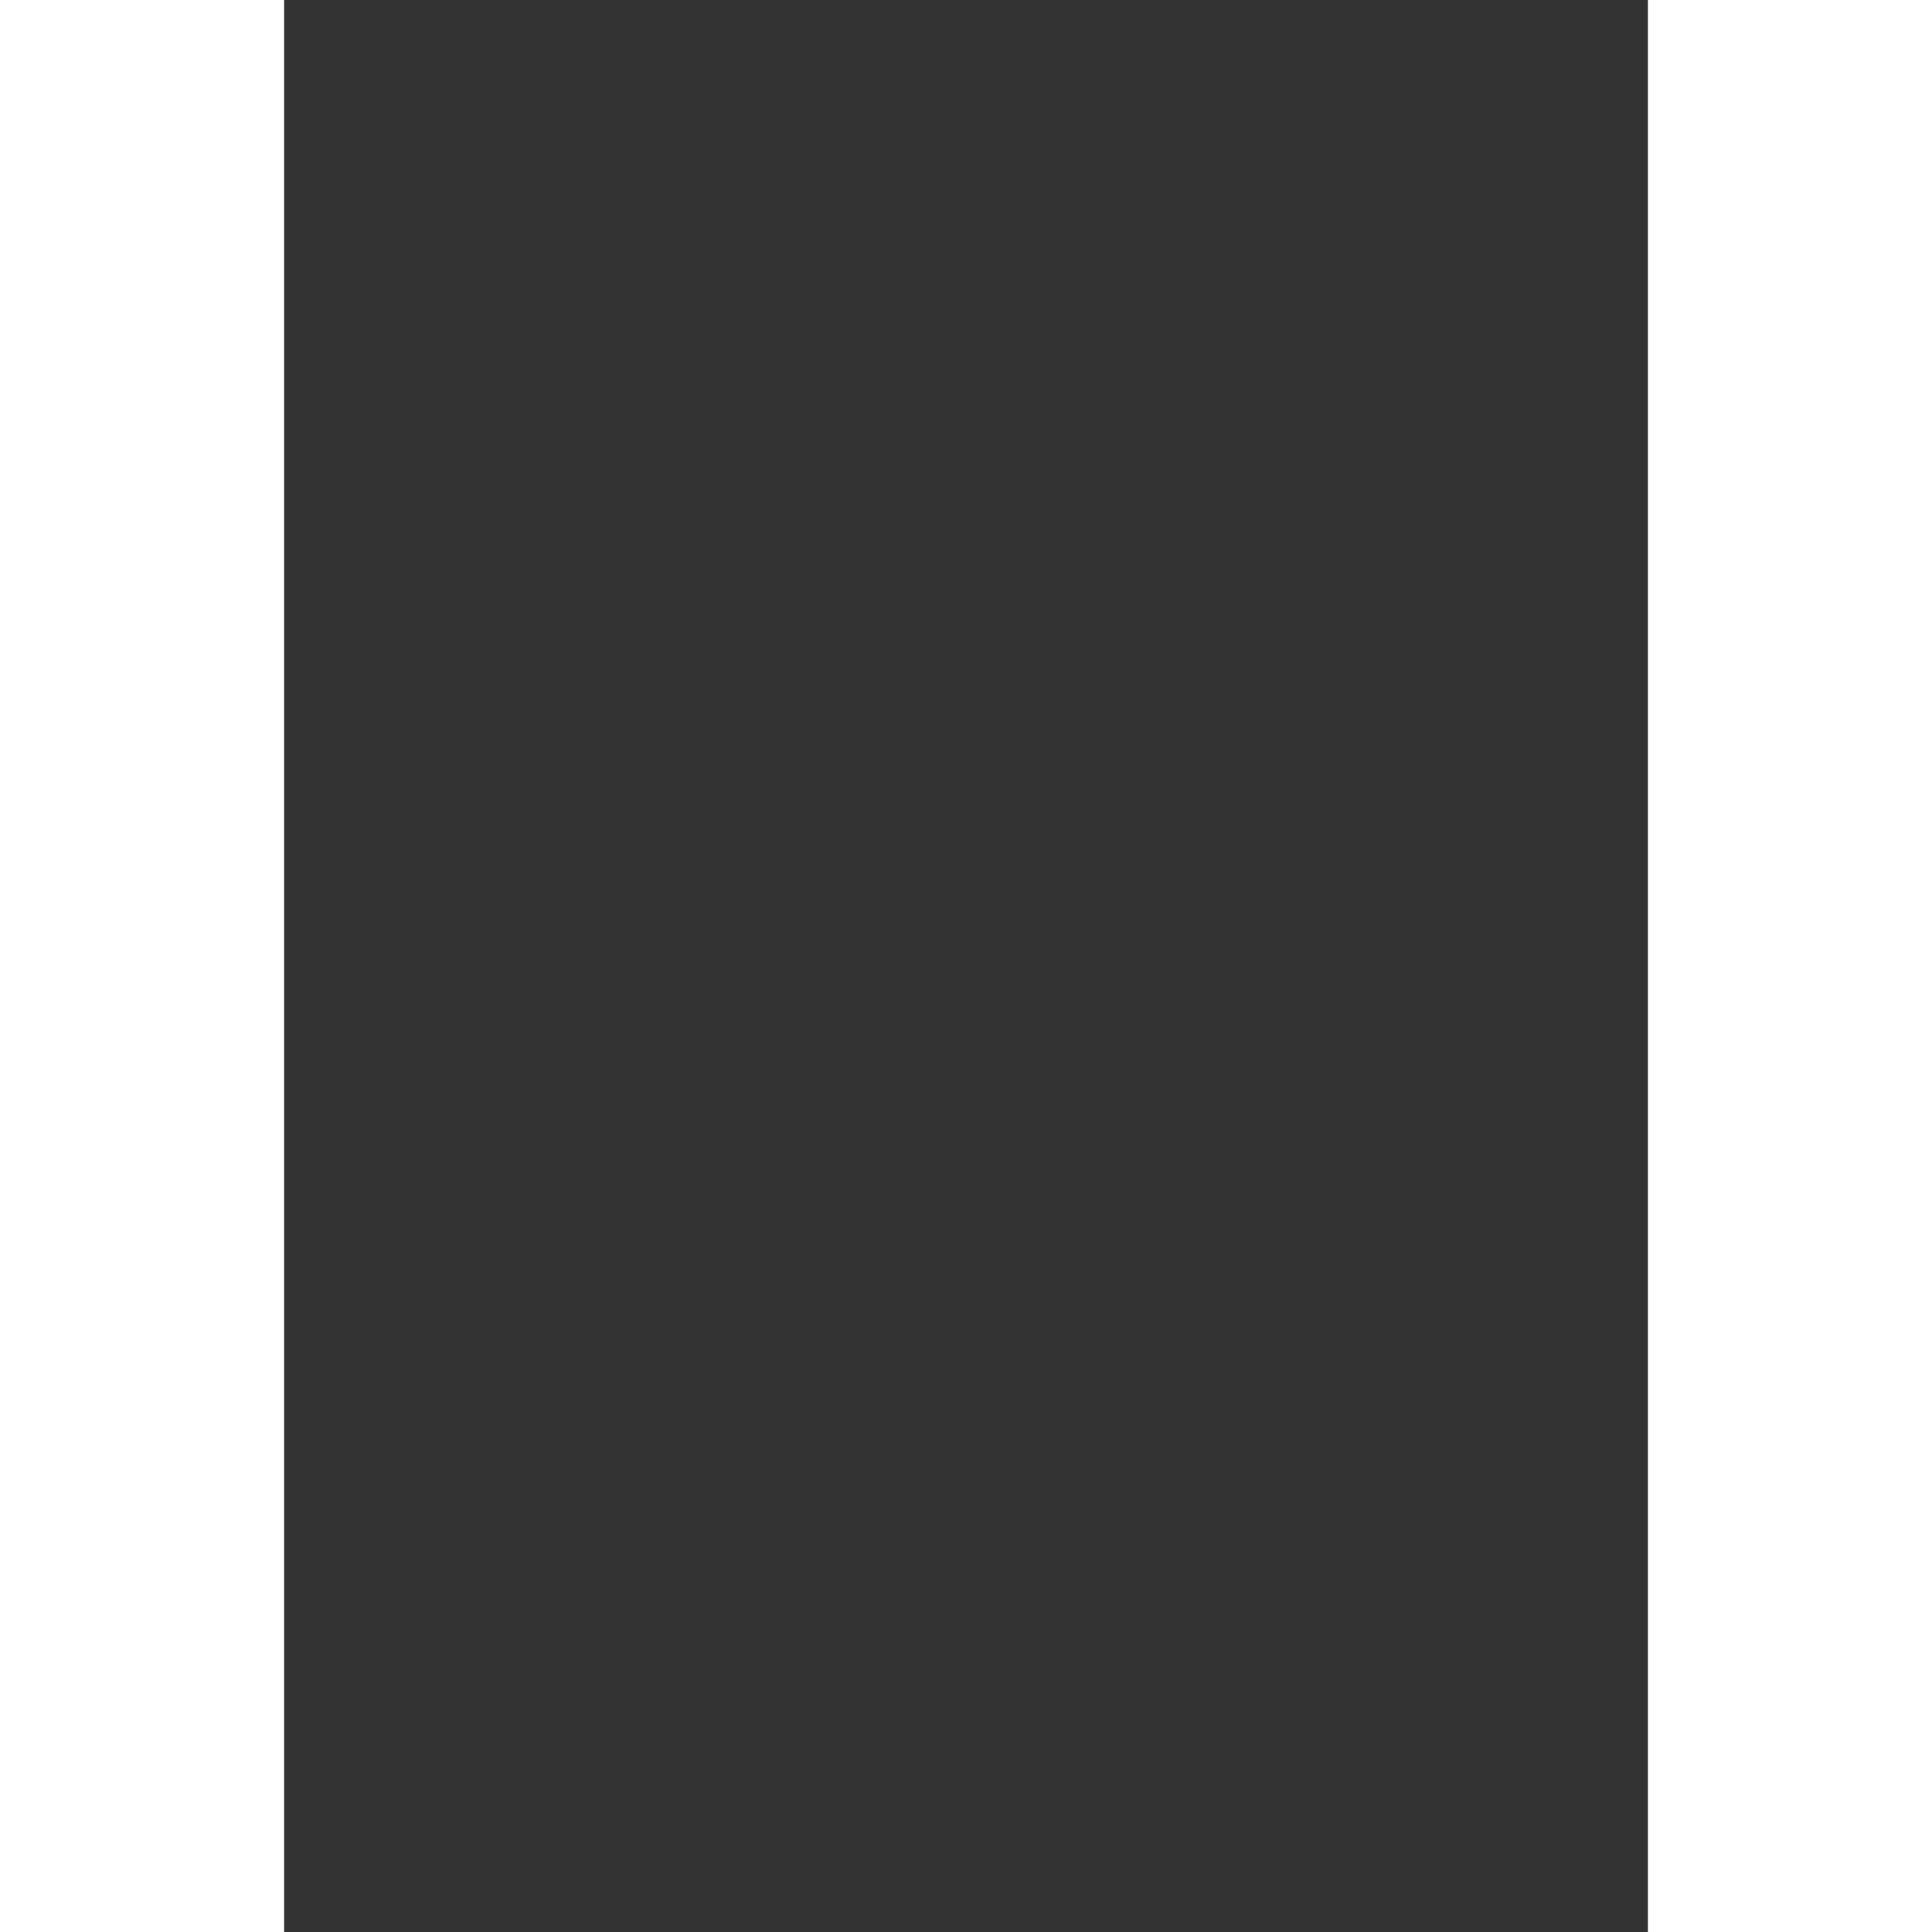 <?xml version="1.0" encoding="UTF-8"?>
<!DOCTYPE svg PUBLIC "-//W3C//DTD SVG 1.1//EN" "http://www.w3.org/Graphics/SVG/1.1/DTD/svg11.dtd">
<!-- Creator: CorelDRAW X6 -->
<svg xmlns="http://www.w3.org/2000/svg" xml:space="preserve" width="192px" height="192px" version="1.1" style="shape-rendering:geometricPrecision; text-rendering:geometricPrecision; image-rendering:optimizeQuality; fill-rule:evenodd; clip-rule:evenodd"
viewBox="0 0 192 272"
 xmlns:xlink="http://www.w3.org/1999/xlink">
 <rect x="0" y="0" width="192" height="272" fill="#333333" stroke="none"/>
 <defs>
  <style type="text/css">
   <![CDATA[
    .fil0 {fill:white}
   ]]>
  </style>
 </defs>
 <g id="Слой_x0020_1">
  <g id="_148884464">
   <path class="fil0" d="M920 387c-2,0 -7,-1 -9,-2 -19,-4 -31,-8 -48,-17 -5,-3 -5,-2 -6,-4 3,0 6,2 9,2 3,1 5,2 8,2 3,1 5,2 8,2 9,2 27,7 35,7l33 0c15,0 35,-5 50,-9 3,-1 13,-4 15,-4 -2,3 -9,6 -13,8l-10 5c-3,1 -33,8 -36,8l-37 0zm-26 -119c0,-1 5,-5 6,-5 2,-2 5,-3 7,-4 6,-4 13,-6 -2,-6 -6,0 -11,-1 -15,2 -7,4 -10,8 -15,11 -2,1 -3,3 -5,4l-14 12c-5,4 -3,4 -4,13l-3 31c0,4 -1,12 -2,15 -2,1 -8,2 -11,3 -4,1 -8,2 -11,3 -5,2 -15,7 -18,11 -3,4 1,7 3,9 2,2 5,4 8,7 15,11 27,19 44,26 2,1 3,1 5,2 9,4 33,14 42,15 2,0 5,0 6,0 10,0 45,1 53,-1 3,-1 12,-4 16,-5 7,-2 13,-5 19,-8 4,-2 6,-3 10,-4 9,-3 15,-7 22,-11l12 -8c5,-3 15,-11 18,-16 4,-8 -8,-14 -14,-17l-21 -6c-1,-4 -1,-11 -2,-16l-3 -32c-1,-5 -1,-6 -4,-9l-11 -11c-4,-4 -24,-22 -30,-22l-27 6c-2,0 -3,1 -5,1l-41 11c-5,1 -12,4 -12,0z"/>
   <path class="fil0" d="M936 542c2,0 8,0 9,-1 3,-2 14,-15 16,-15 1,0 1,2 0,2l-21 28c-2,2 -2,4 -4,4 -1,0 -14,-16 -16,-19l-6 -8c-3,-4 -3,-2 -3,-5 2,0 7,4 9,6 6,6 8,8 16,8zm-13 -23c2,-1 5,0 6,-1 1,-1 0,-1 2,-2 3,-1 7,0 11,0l2 2c3,0 6,-1 6,2 0,1 -1,1 -2,1l-24 0c-2,0 -2,-1 -2,-3zm-7 -31c0,-2 0,-2 2,-2 11,-7 16,-1 19,-1 4,0 5,-2 10,-2 6,0 15,5 10,6 -4,0 -4,-1 -8,1 -6,3 -8,2 -16,2 -5,0 -4,-3 -17,-3zm22 -21c7,0 8,-6 11,-7 2,1 1,0 2,2l4 5c5,8 -6,1 -11,4 -1,1 -2,2 -3,2 -6,3 -9,-2 -12,-3 -1,0 -2,0 -3,0 -8,1 -10,2 -6,-5 7,-13 2,1 18,1zm-123 -31c0,-1 1,-6 2,-7 1,-2 2,-3 3,-5 2,-3 6,-7 6,-9 -5,0 -4,0 -6,3 -7,8 -11,20 -6,31 5,13 10,15 15,22 2,3 5,7 8,10 3,3 23,30 27,36 3,3 5,7 7,10 -1,1 -1,2 -2,2 -2,0 -5,-5 -6,-6 -1,-1 -5,-6 -6,-6 -1,0 -25,7 -26,8 1,3 4,5 6,7 4,4 9,9 14,13 2,2 4,4 7,6l71 66c11,10 9,11 18,2 7,-6 13,-13 20,-19l49 -46c0,0 0,0 1,-1l16 -16c1,-1 2,-2 3,-3l6 -6c2,-1 2,-1 3,-4l-12 -4c-2,-1 -11,-4 -12,-4 -3,0 -12,13 -14,13 -7,0 4,-12 6,-13l24 -31c1,-2 3,-3 4,-5l12 -15c4,-5 4,-4 8,-10 4,-6 5,-15 3,-22 -2,-7 -4,-14 -12,-16 0,2 4,8 5,11 7,17 1,24 -12,33 -2,1 -4,2 -5,3 -2,1 -3,2 -5,3 -11,4 -27,9 -39,13 -7,2 -11,16 -17,17 0,-3 6,-12 8,-15 6,-10 4,-9 10,-12l16 -6c1,-1 1,-2 2,-4 0,-1 0,-3 1,-5 1,-6 1,-13 0,-19 -1,-3 -1,-4 -4,-4 -6,0 -8,3 -18,4 -3,0 -7,1 -10,1 -7,0 -8,1 -15,0 -17,-3 -18,-7 -29,-10 -4,-1 -24,11 -32,11 -6,0 -22,-2 -28,-3 -10,-2 -14,-5 -14,6 0,4 0,8 0,12 0,3 0,9 3,11l8 5c3,2 9,5 12,8 3,3 5,9 7,13 1,3 4,5 4,9 -4,-2 -9,-10 -13,-14 -7,-7 -2,-4 -17,-9 -4,-1 -8,-3 -13,-4 -12,-4 -14,-4 -25,-10 -1,-1 -1,-1 -3,-2 -2,-2 -5,-4 -7,-6 -4,-5 -5,-9 -5,-16z"/>
   <path class="fil0" d="M861 366c1,0 1,1 2,1 1,0 1,1 2,1 1,1 2,1 3,2 6,3 15,7 21,9l16 4c3,1 5,1 8,2 2,0 6,2 8,2l36 0c3,0 34,-7 38,-9 3,-1 17,-8 18,-10 -2,0 -5,1 -7,2 -12,3 -25,7 -38,9 -3,0 -5,1 -8,1l-33 0c-1,0 -3,-1 -5,-1 -6,0 -7,0 -14,-1 -13,-3 -18,-3 -32,-8 -3,-1 -5,-1 -8,-2 -2,-1 -6,-2 -8,-2z"/>
   <path class="fil0" d="M956 535c1,-1 2,-3 3,-4 3,-4 2,-2 2,-4 -3,2 -8,8 -10,10 -5,5 -4,6 -14,6 -8,0 -9,-1 -15,-6l-10 -8c0,2 0,1 1,3l13 15c2,3 9,11 11,13l18 -25z"/>
   <path class="fil0" d="M919 470c0,2 6,0 10,0 4,0 6,6 12,2 1,-1 2,-2 3,-2 4,-1 14,3 10,-2 -2,-2 -4,-7 -6,-7 -1,0 -3,4 -4,5 -4,3 -13,2 -16,0 -2,-1 -3,-3 -5,-5 -1,1 -4,8 -4,9z"/>
   <path class="fil0" d="M917 487c4,0 6,0 9,1 8,3 14,3 23,0 3,-1 5,-1 9,-1 -2,-4 -9,-6 -15,-4 -3,1 -1,2 -6,2 -2,0 -6,-5 -15,-1 -2,1 -3,2 -4,3z"/>
   <path class="fil0" d="M924 519c0,1 0,2 2,2l23 0c1,0 1,0 2,-1 -1,-2 -2,-1 -6,-1l-2 -2c-4,0 -7,-1 -10,0 -2,1 -1,1 -2,2 -2,1 -4,1 -6,1z"/>
  </g>
 </g>
</svg>
